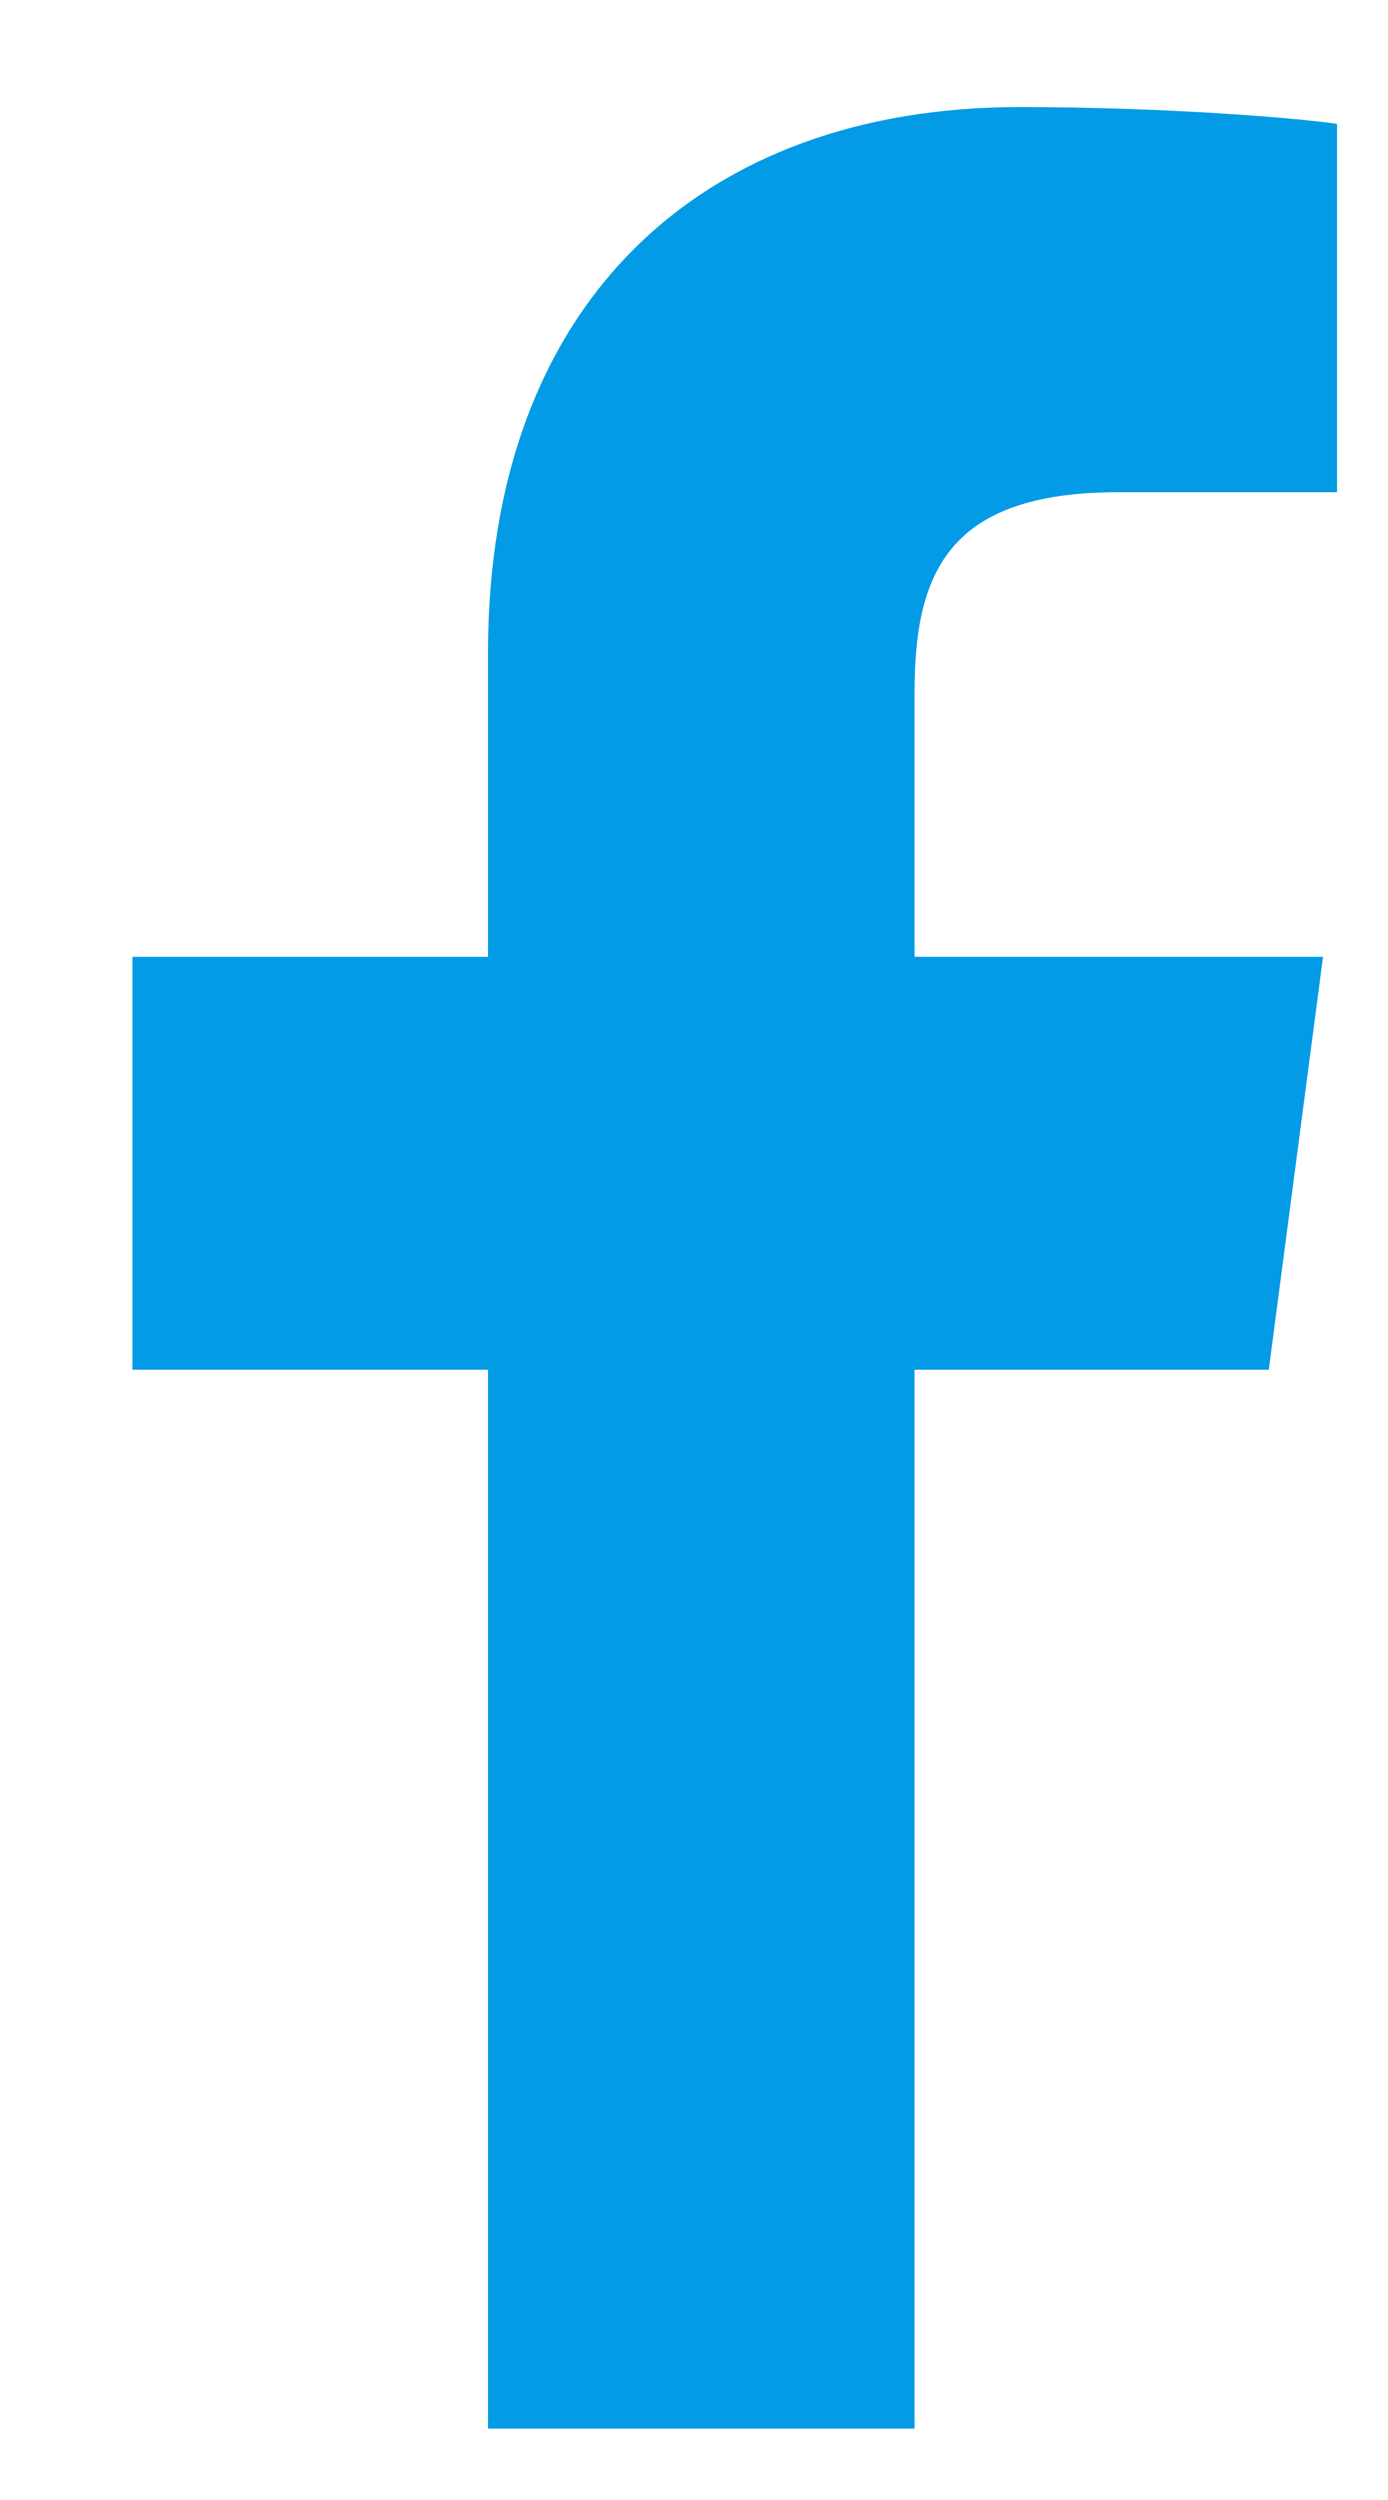 <svg width="10" height="18" viewBox="0 0 10 18" fill="none" xmlns="http://www.w3.org/2000/svg">
<path d="M9.633 0.892C9.362 0.852 8.427 0.771 7.343 0.771C5.073 0.771 3.516 2.158 3.516 4.699V6.889H0.954V9.862H3.516V17.486H6.589V9.862H9.141L9.532 6.889H6.589V4.99C6.589 4.136 6.82 3.544 8.056 3.544H9.633V0.892Z" fill="#039BE5"/>
</svg>
